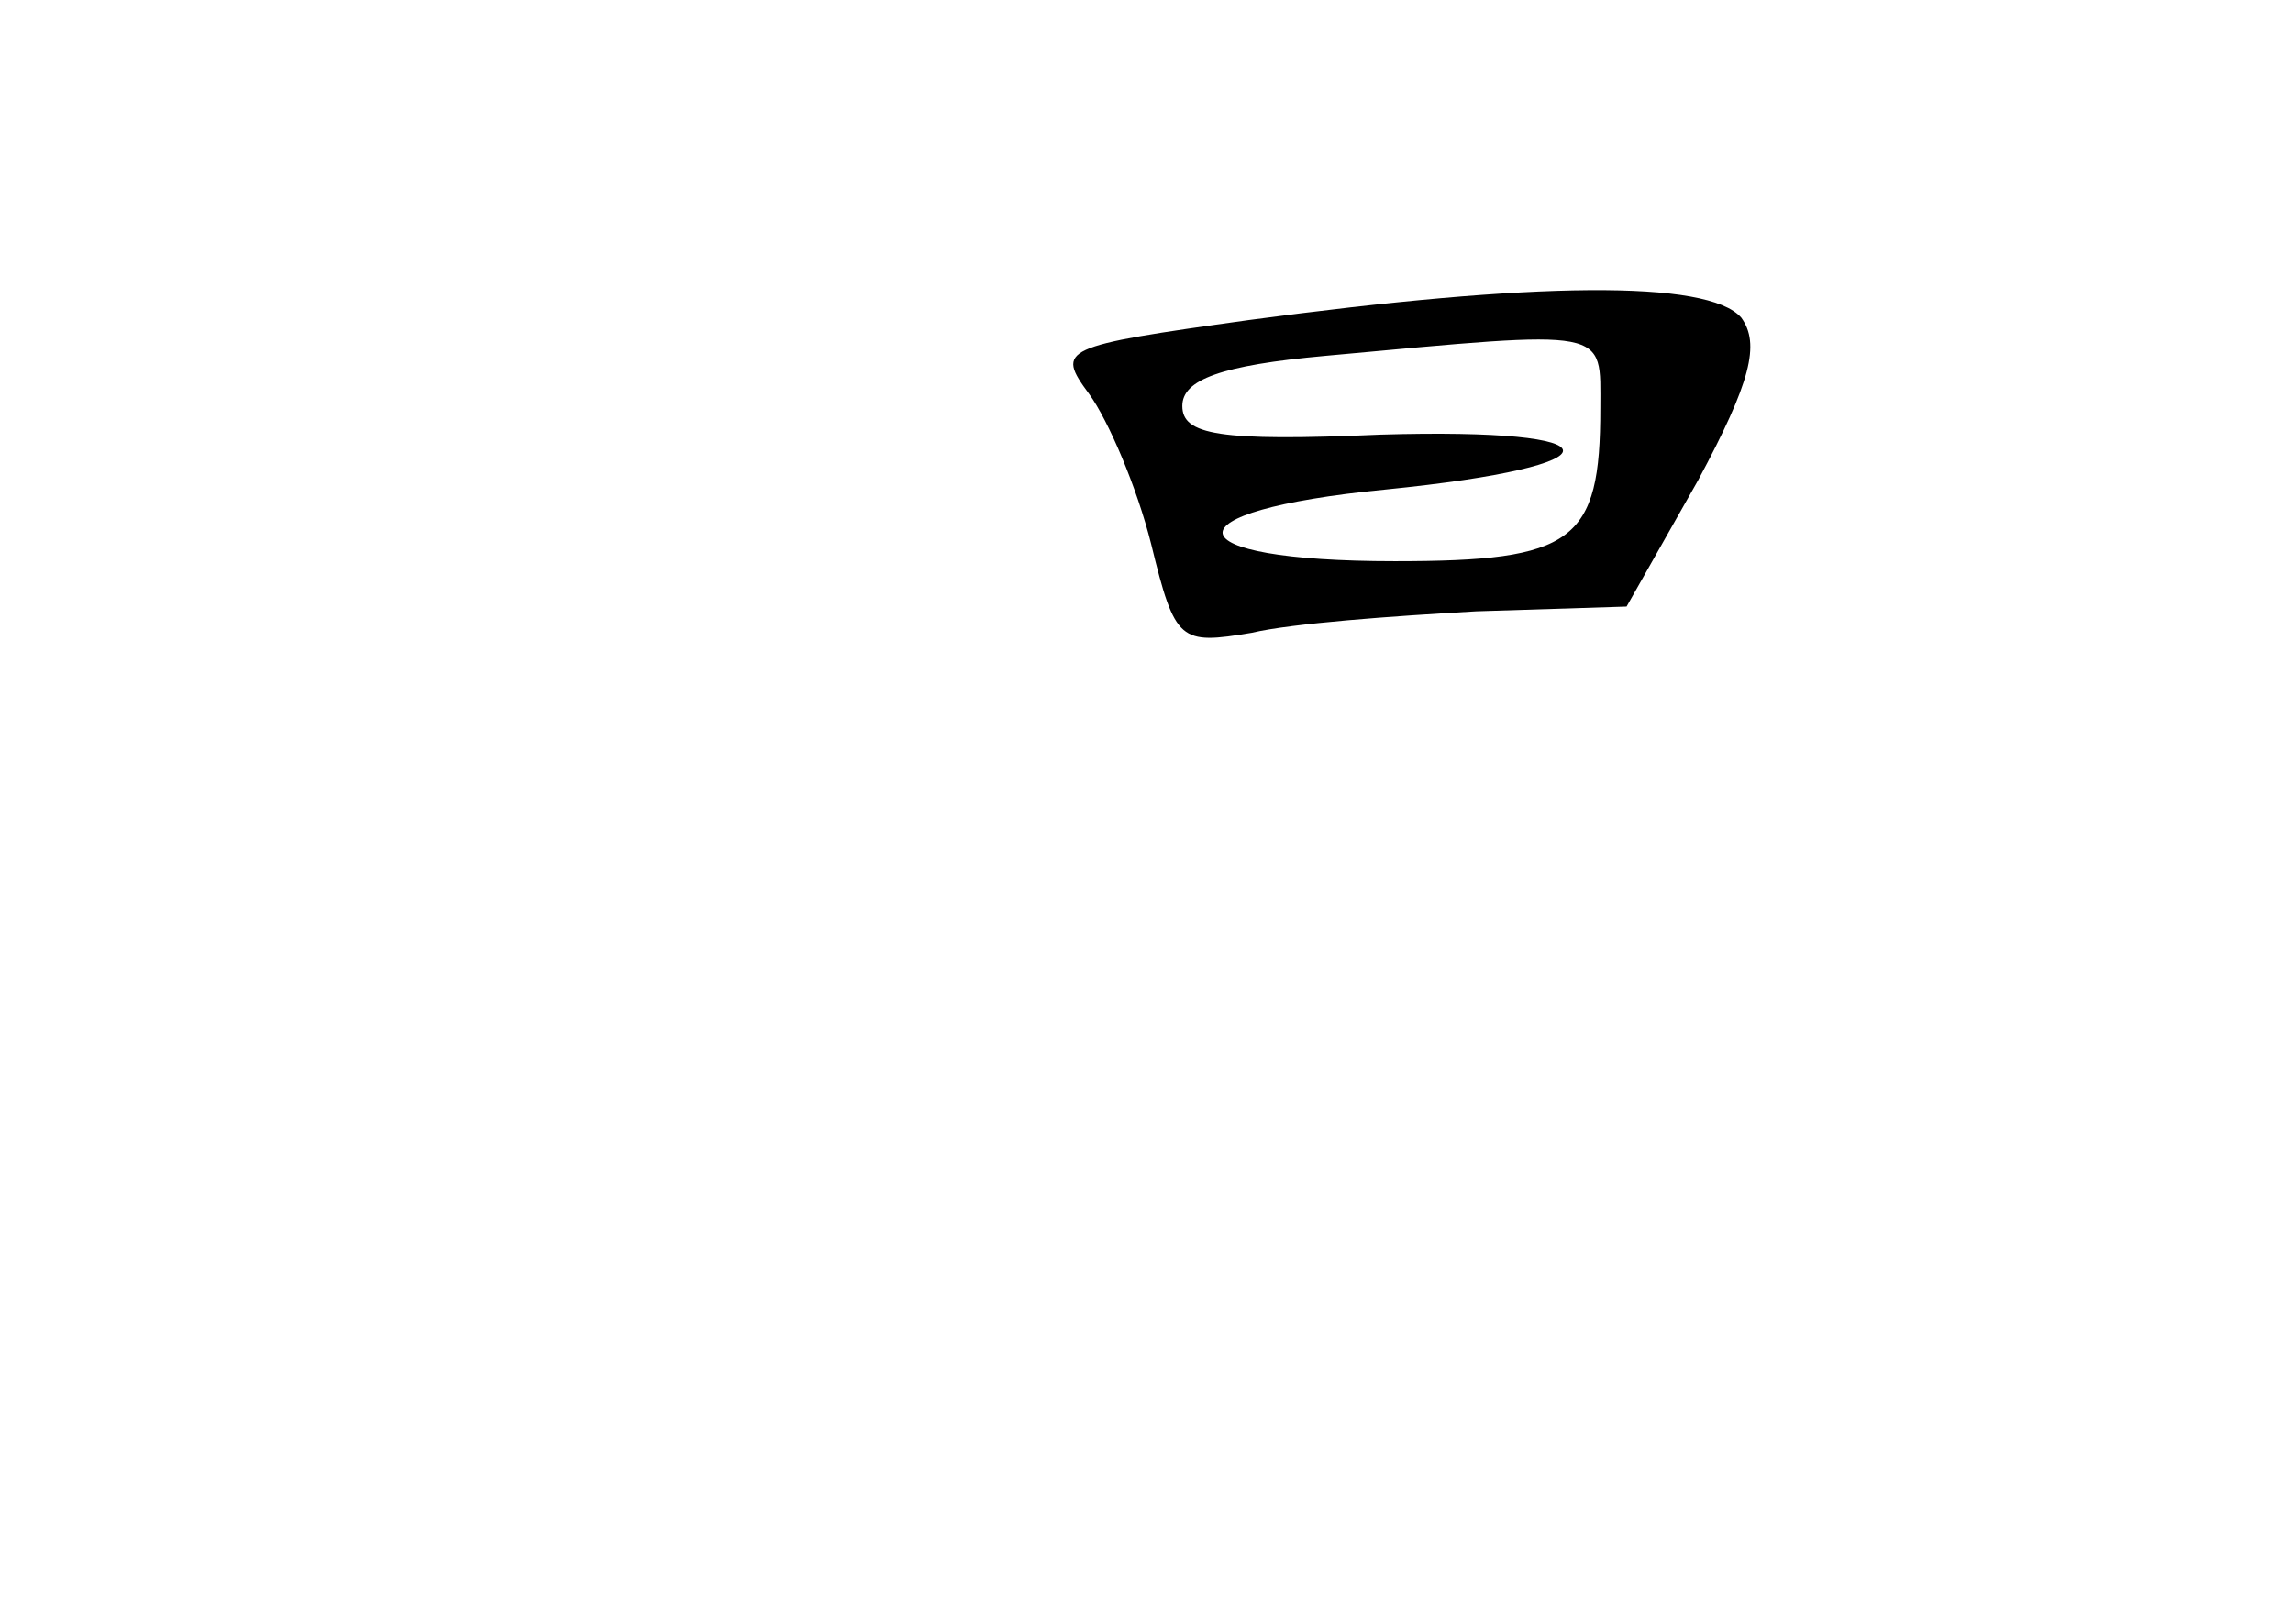 <?xml version="1.0" standalone="no"?>
<!DOCTYPE svg PUBLIC "-//W3C//DTD SVG 20010904//EN"
 "http://www.w3.org/TR/2001/REC-SVG-20010904/DTD/svg10.dtd">
<svg version="1.0" xmlns="http://www.w3.org/2000/svg"
 width="96pt" height="68pt" viewBox="0 0 96 68"
 preserveAspectRatio="xMidYMid meet">
<g transform="translate(0,68) scale(0.1,-0.1)"
fill="#000000" stroke="none">
<path d="M523 546 c-79 -11 -81 -12 -67 -31 8 -11 20 -39 26 -63 10 -41 12
-42 42 -37 17 4 59 7 94 9 l63 2 30 53 c22 41 26 57 18 68 -14 16 -87 15 -206
-1z m147 -37 c0 -56 -11 -64 -86 -64 -94 0 -97 21 -4 30 100 10 99 26 -2 23
-68 -3 -83 0 -83 12 0 11 16 17 60 21 120 11 115 12 115 -22z"/>
</g>
</svg>
